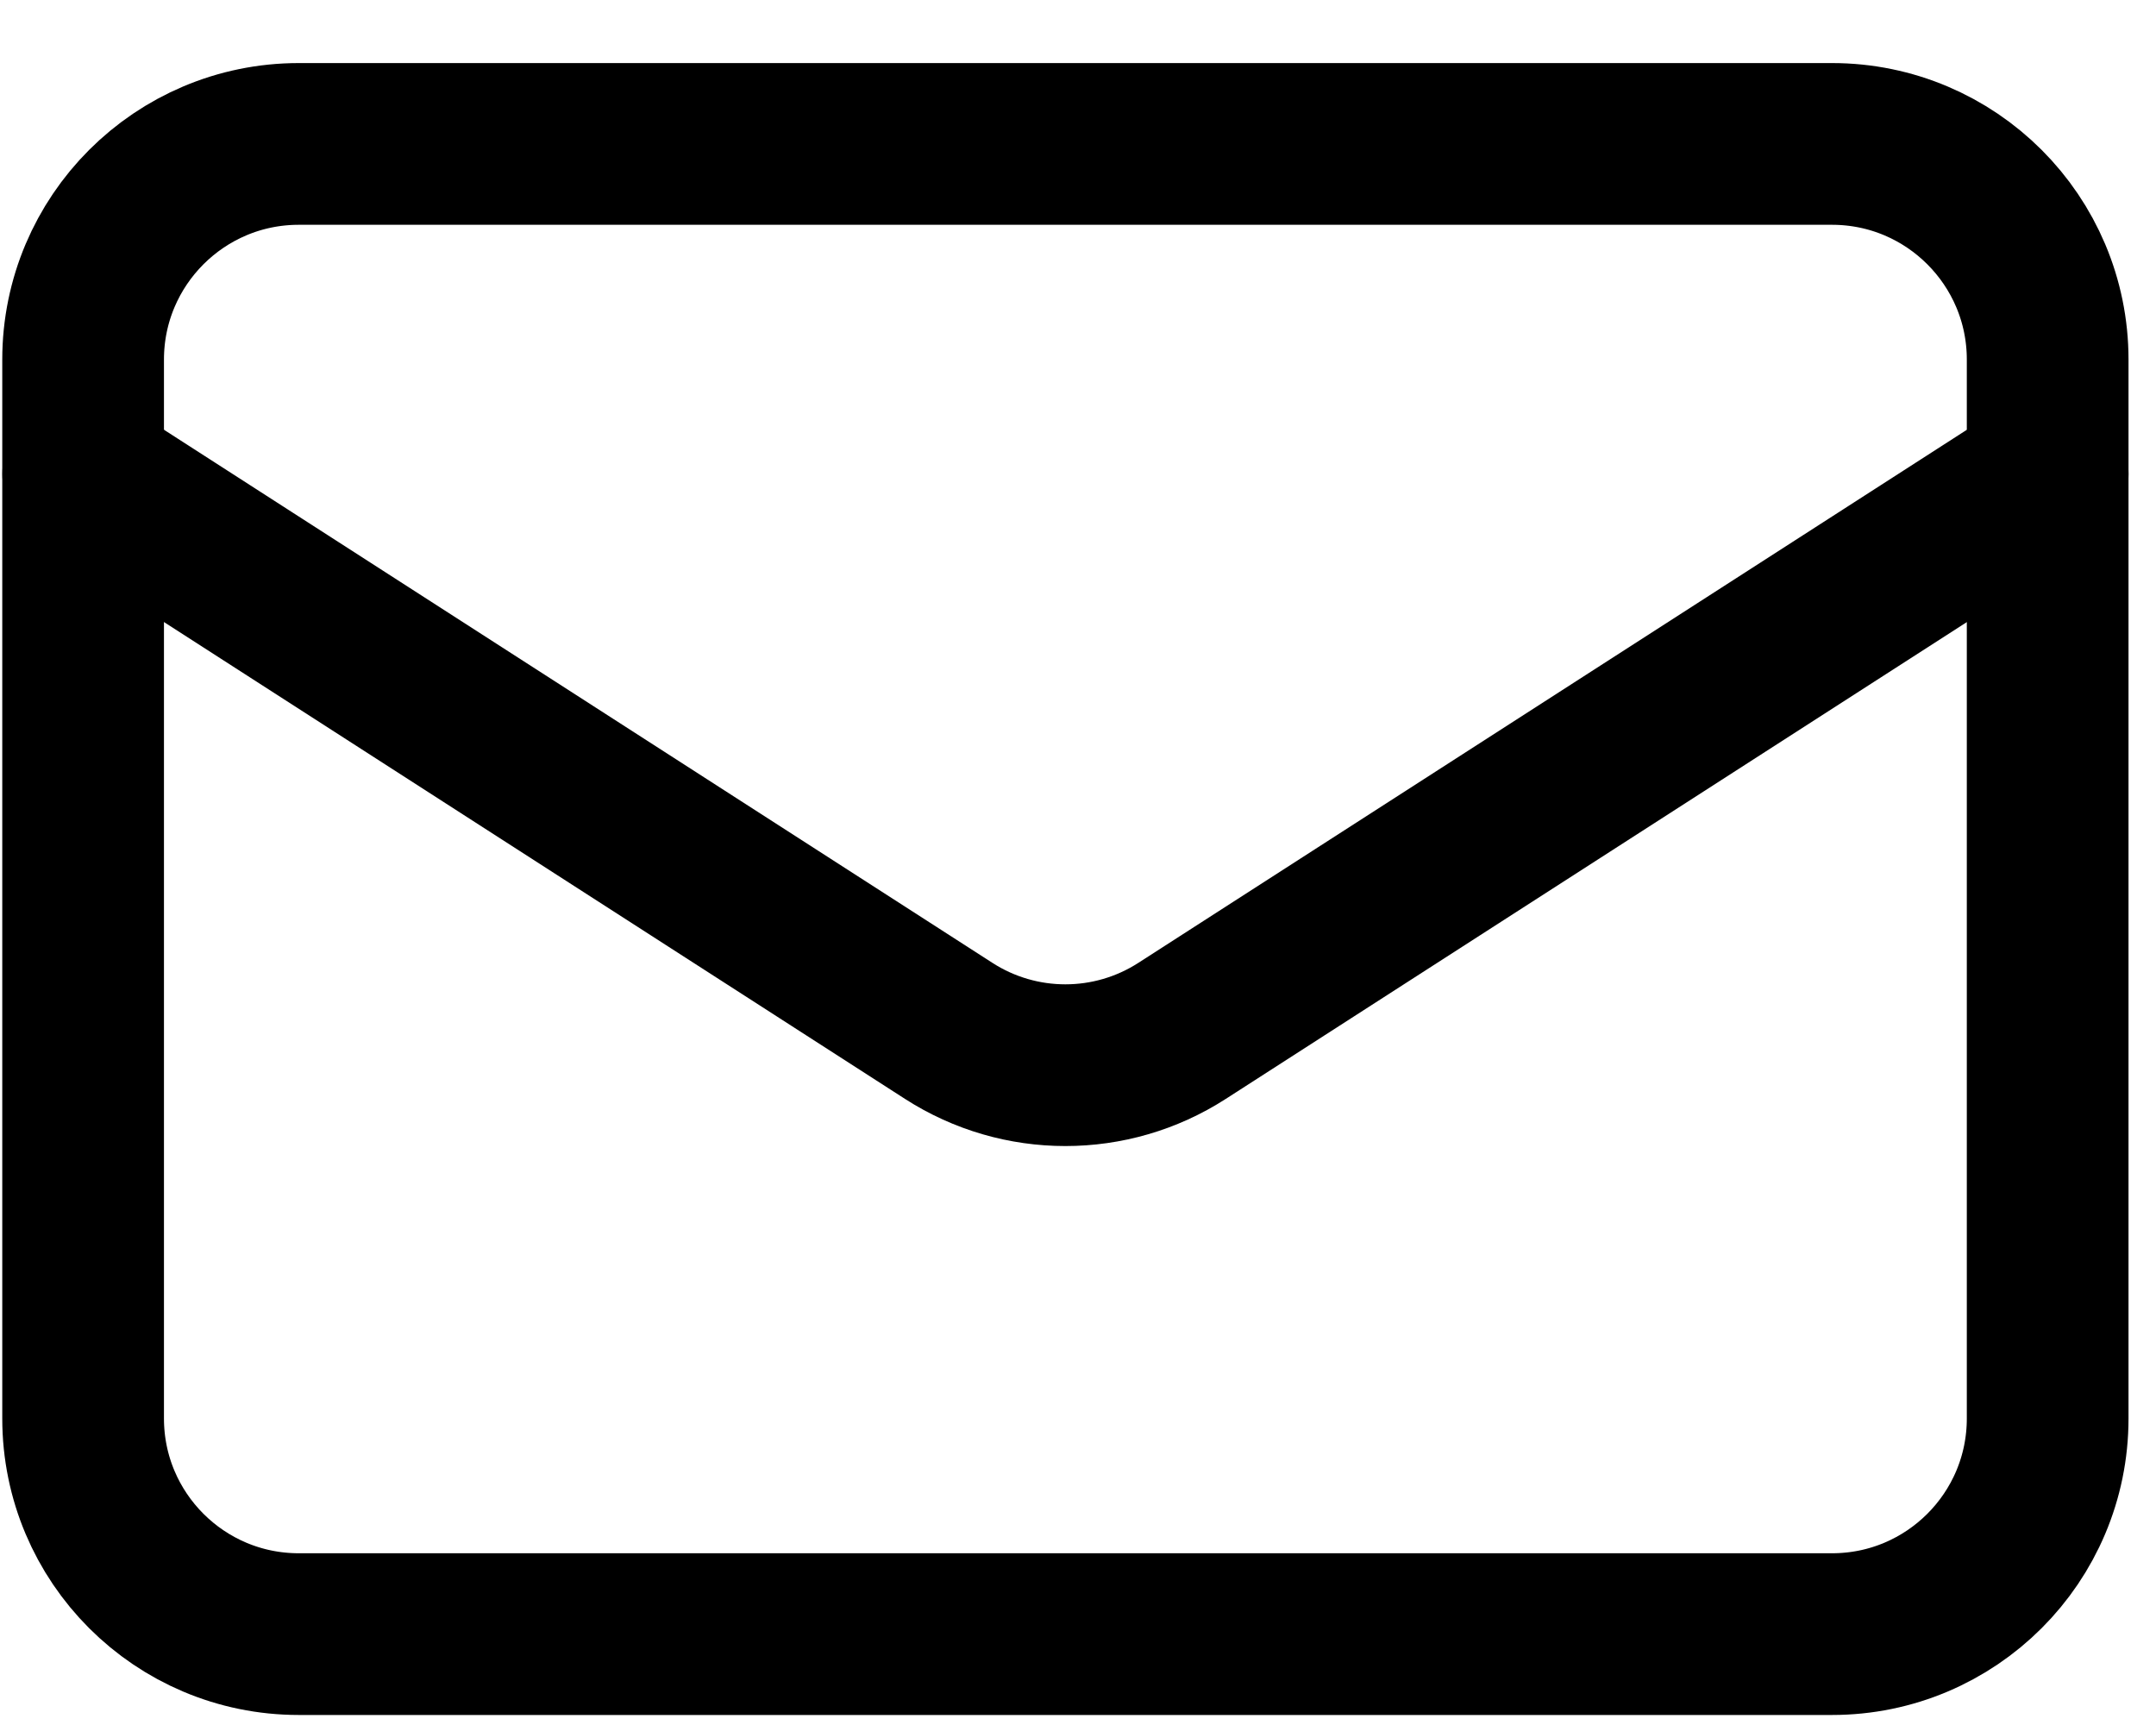 <svg width="20" height="16" viewBox="0 0 20 16" fill="none" xmlns="http://www.w3.org/2000/svg">
<path d="M0.771 3.335C0.771 2.231 1.667 1.335 2.771 1.335H16.995C18.099 1.335 18.995 2.231 18.995 3.335V13.157C18.995 14.262 18.099 15.157 16.995 15.157H2.771C1.667 15.157 0.771 14.262 0.771 13.157V3.335Z" stroke="black" stroke-width="1.5"/>
<path d="M0.772 4.396L8.801 9.562C9.46 9.986 10.306 9.986 10.965 9.562L18.995 4.396" stroke="black" stroke-width="1.5" stroke-linecap="round"/>
</svg>
